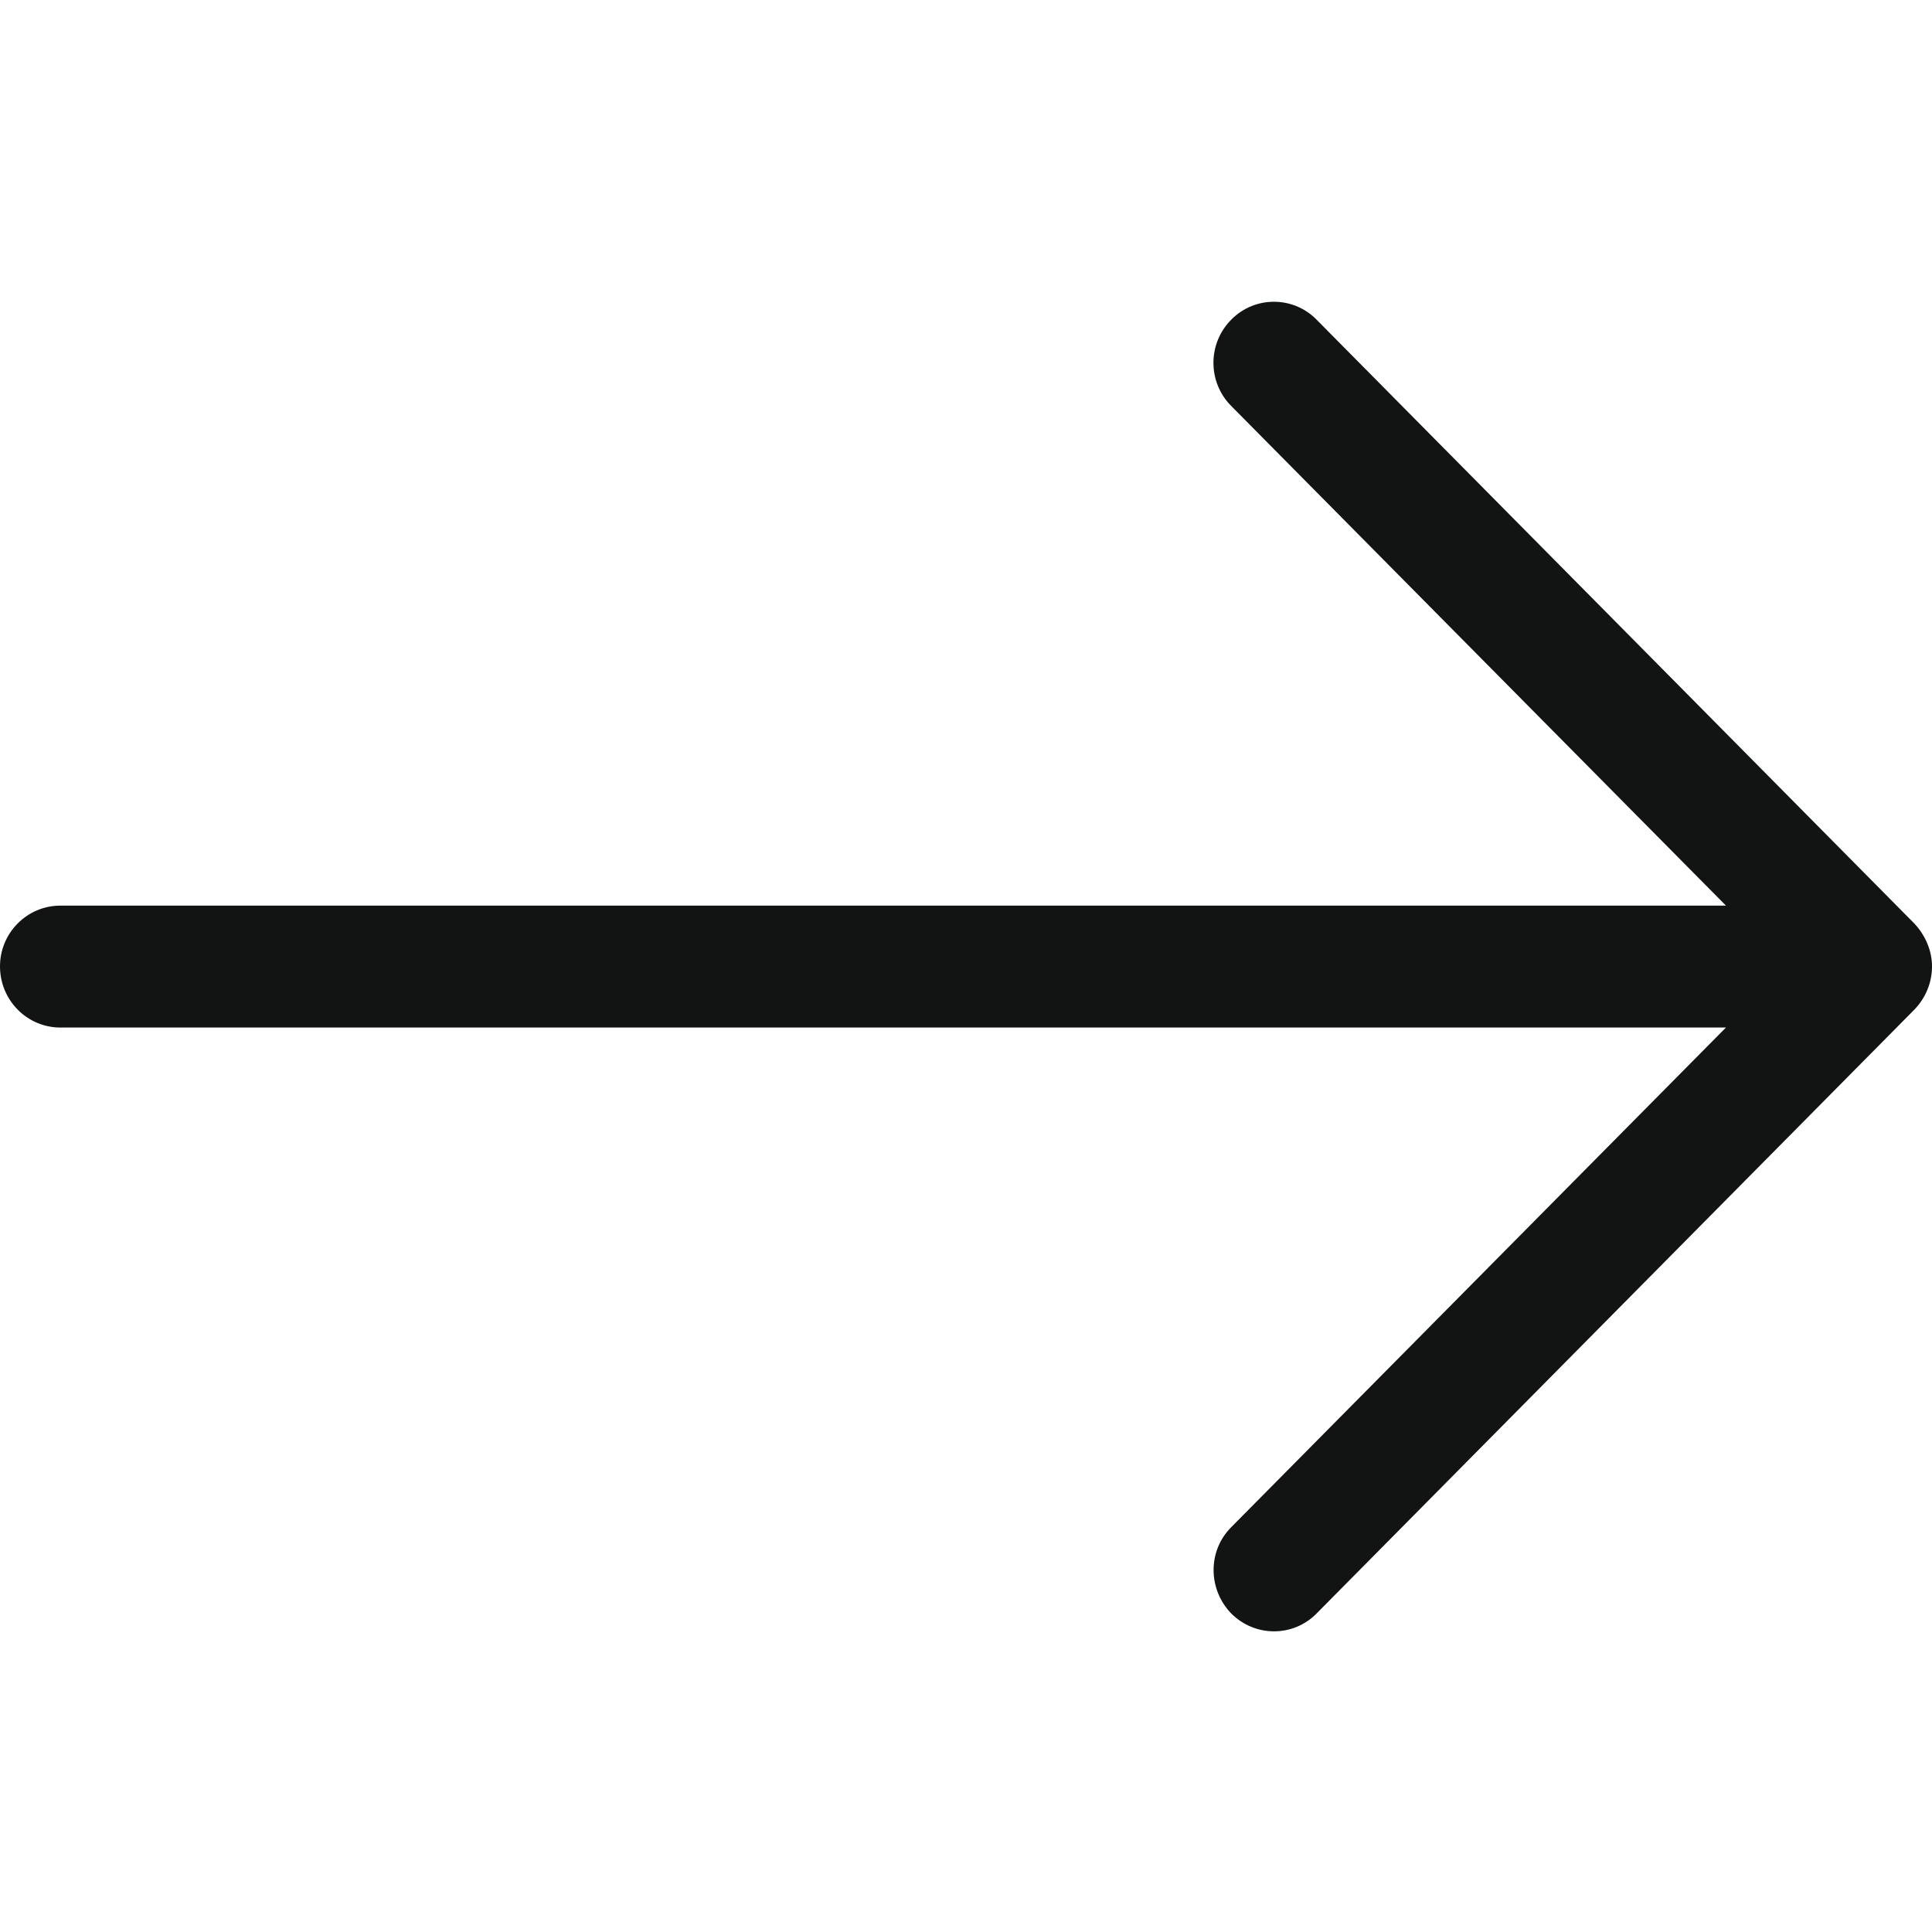 <?xml version="1.0" encoding="UTF-8"?>
<svg xmlns="http://www.w3.org/2000/svg" xmlns:xlink="http://www.w3.org/1999/xlink" width="20px" height="20px" viewBox="0 0 20 20" version="1.1">
<g id="surface1">
<path style=" stroke:none;fill-rule:evenodd;fill:rgb(7.059%,7.451%,7.451%);fill-opacity:1;" d="M 20 10.004 C 20 9.84 19.93 9.68 19.816 9.559 L 13.629 3.309 C 13.387 3.062 12.988 3.062 12.746 3.309 C 12.5 3.555 12.5 3.957 12.746 4.203 L 17.867 9.375 L 0.625 9.375 C 0.281 9.375 0 9.656 0 10.004 C 0 10.355 0.281 10.637 0.625 10.637 L 17.867 10.637 L 12.746 15.809 C 12.5 16.055 12.504 16.453 12.746 16.703 C 12.992 16.949 13.387 16.949 13.629 16.703 L 19.816 10.453 C 19.934 10.332 20 10.172 20 10.004 Z M 20 10.004 "/>
</g>
</svg>
